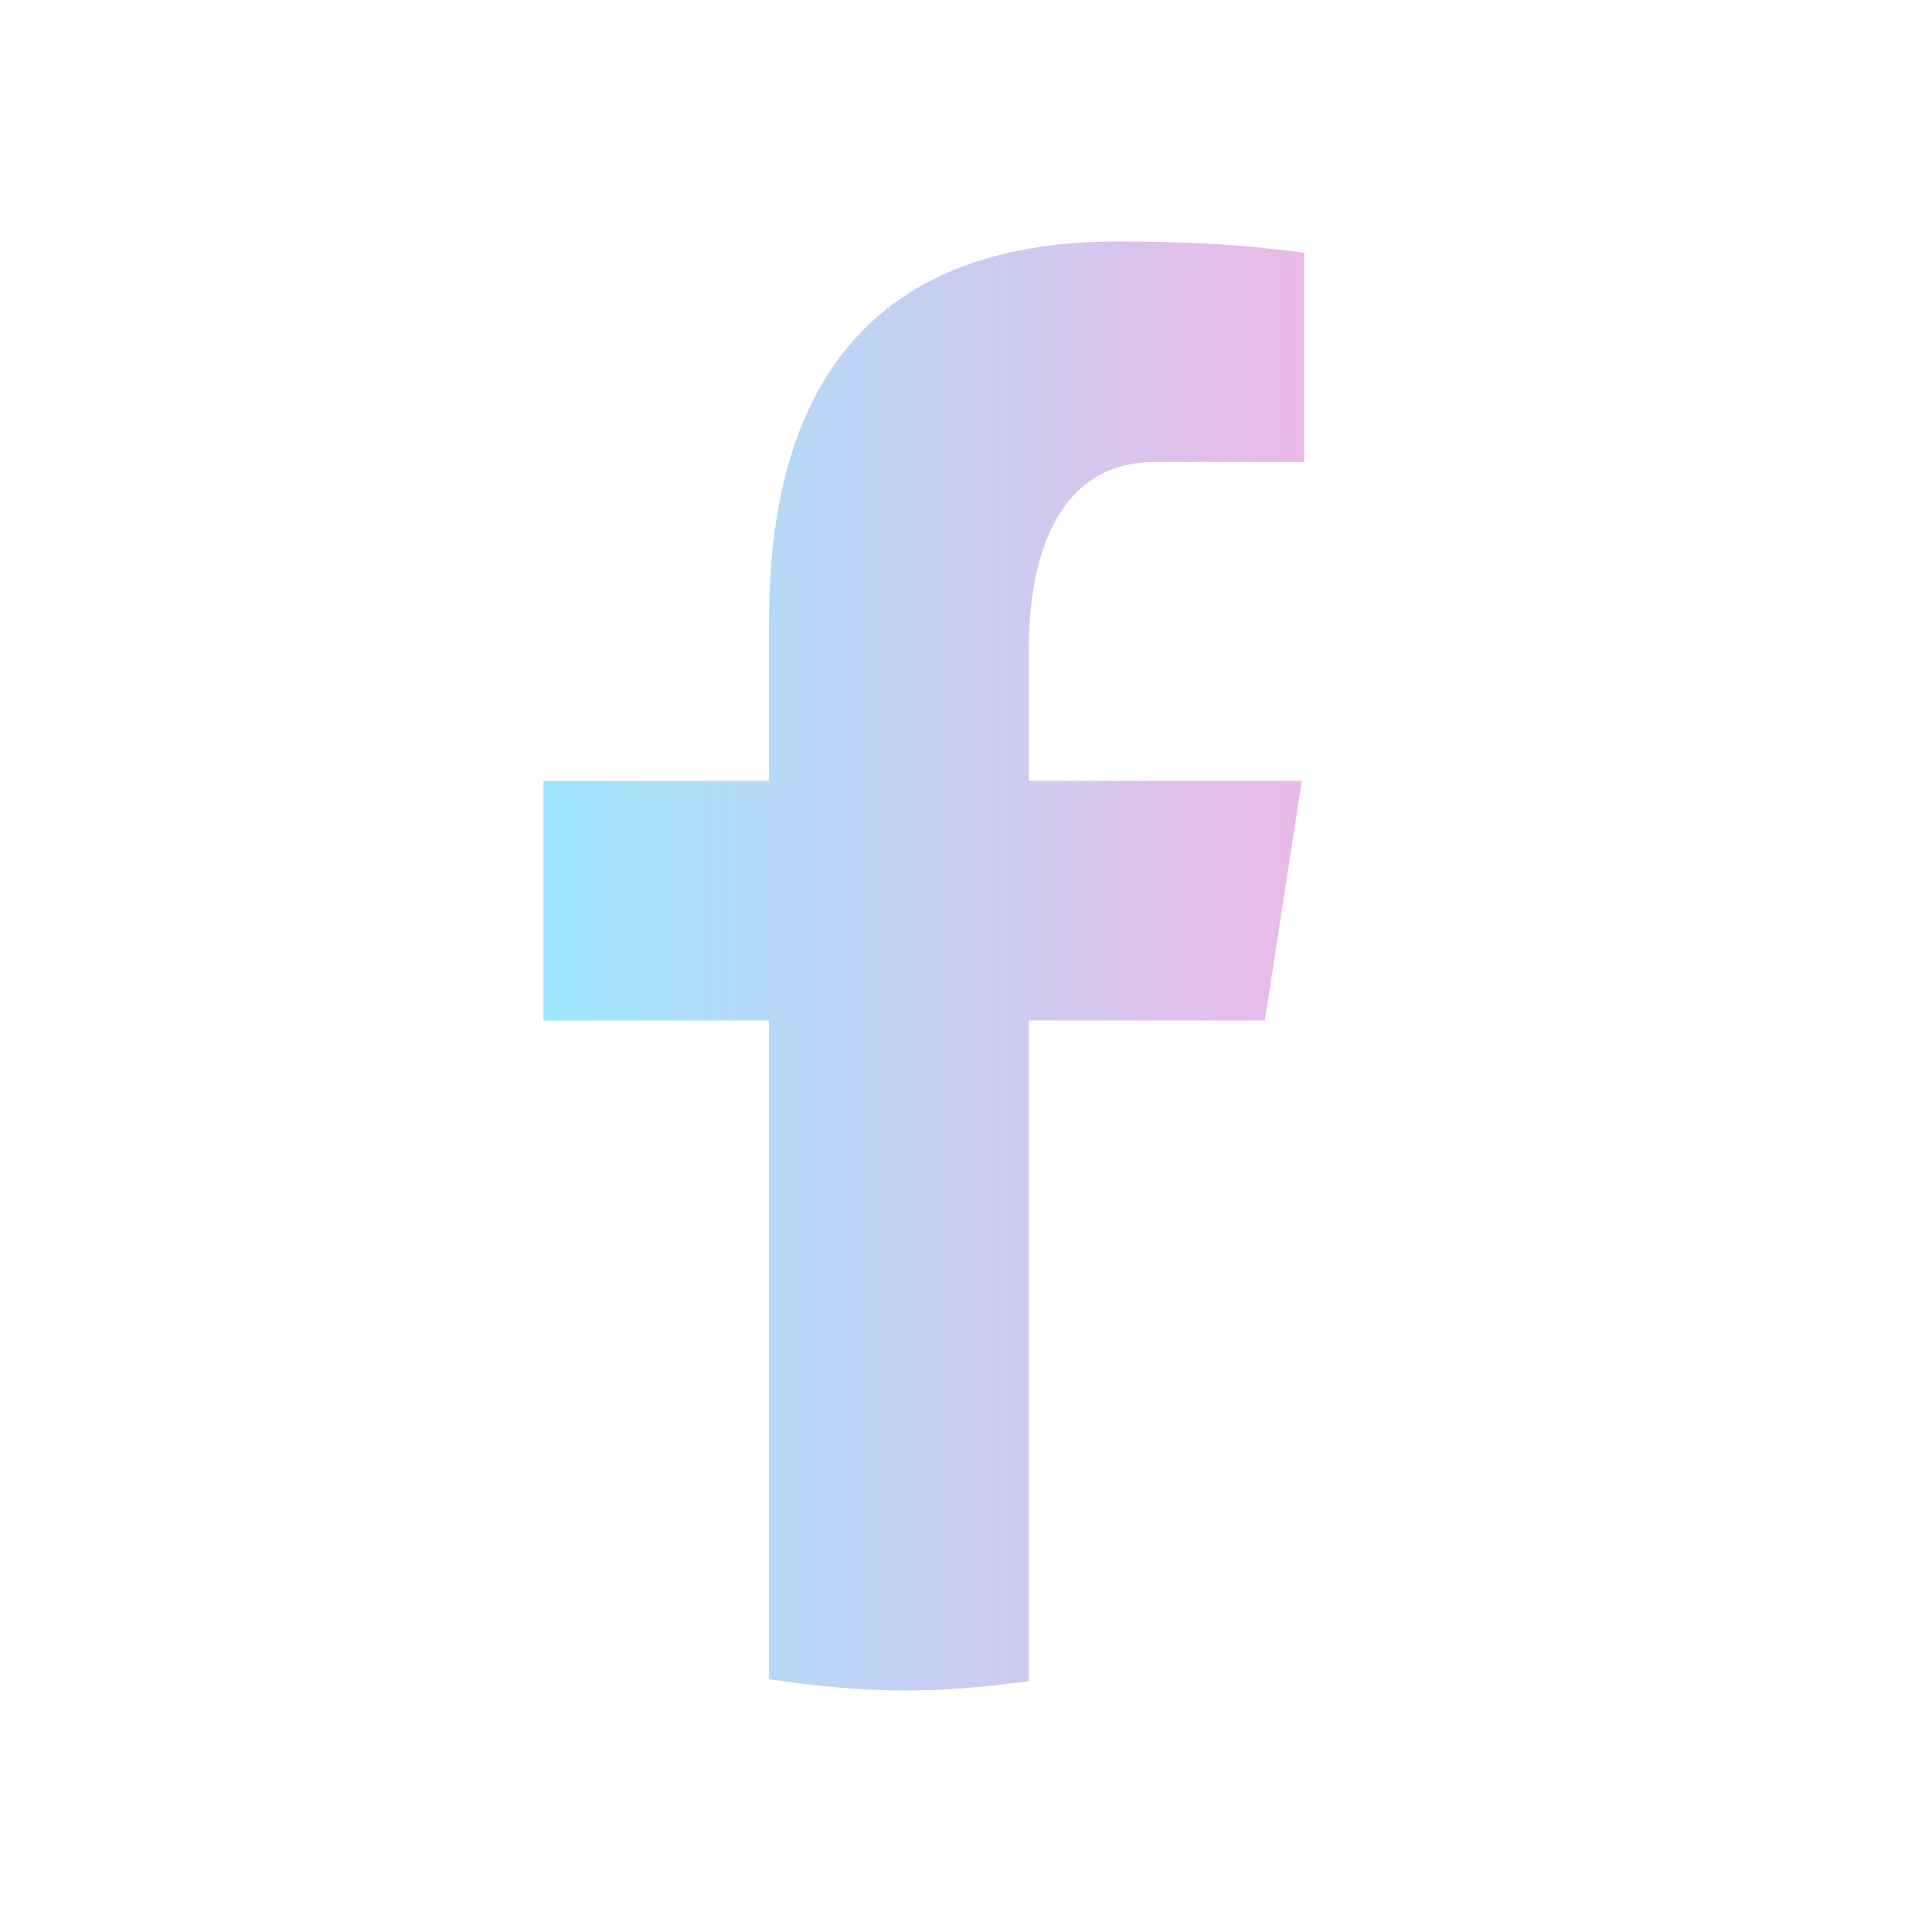 <svg width="24" height="24" viewBox="0 0 24 24" fill="none" xmlns="http://www.w3.org/2000/svg">
<path d="M12.781 12.677H15.712L16.172 9.7H12.78V8.072C12.78 6.836 13.184 5.739 14.341 5.739H16.201V3.141C15.874 3.097 15.183 3 13.877 3C11.152 3 9.553 4.439 9.553 7.719V9.7H6.751V12.677H9.553V20.86C10.108 20.943 10.67 21 11.247 21C11.769 21 12.278 20.952 12.781 20.884V12.677Z" fill="url(#paint0_linear_0_398)"/>
<defs>
<linearGradient id="paint0_linear_0_398" x1="6.751" y1="12.31" x2="16.201" y2="12.31" gradientUnits="userSpaceOnUse">
<stop stop-color="#9EE6FC"/>
<stop offset="1" stop-color="#EBB9E7"/>
</linearGradient>
</defs>
</svg>
